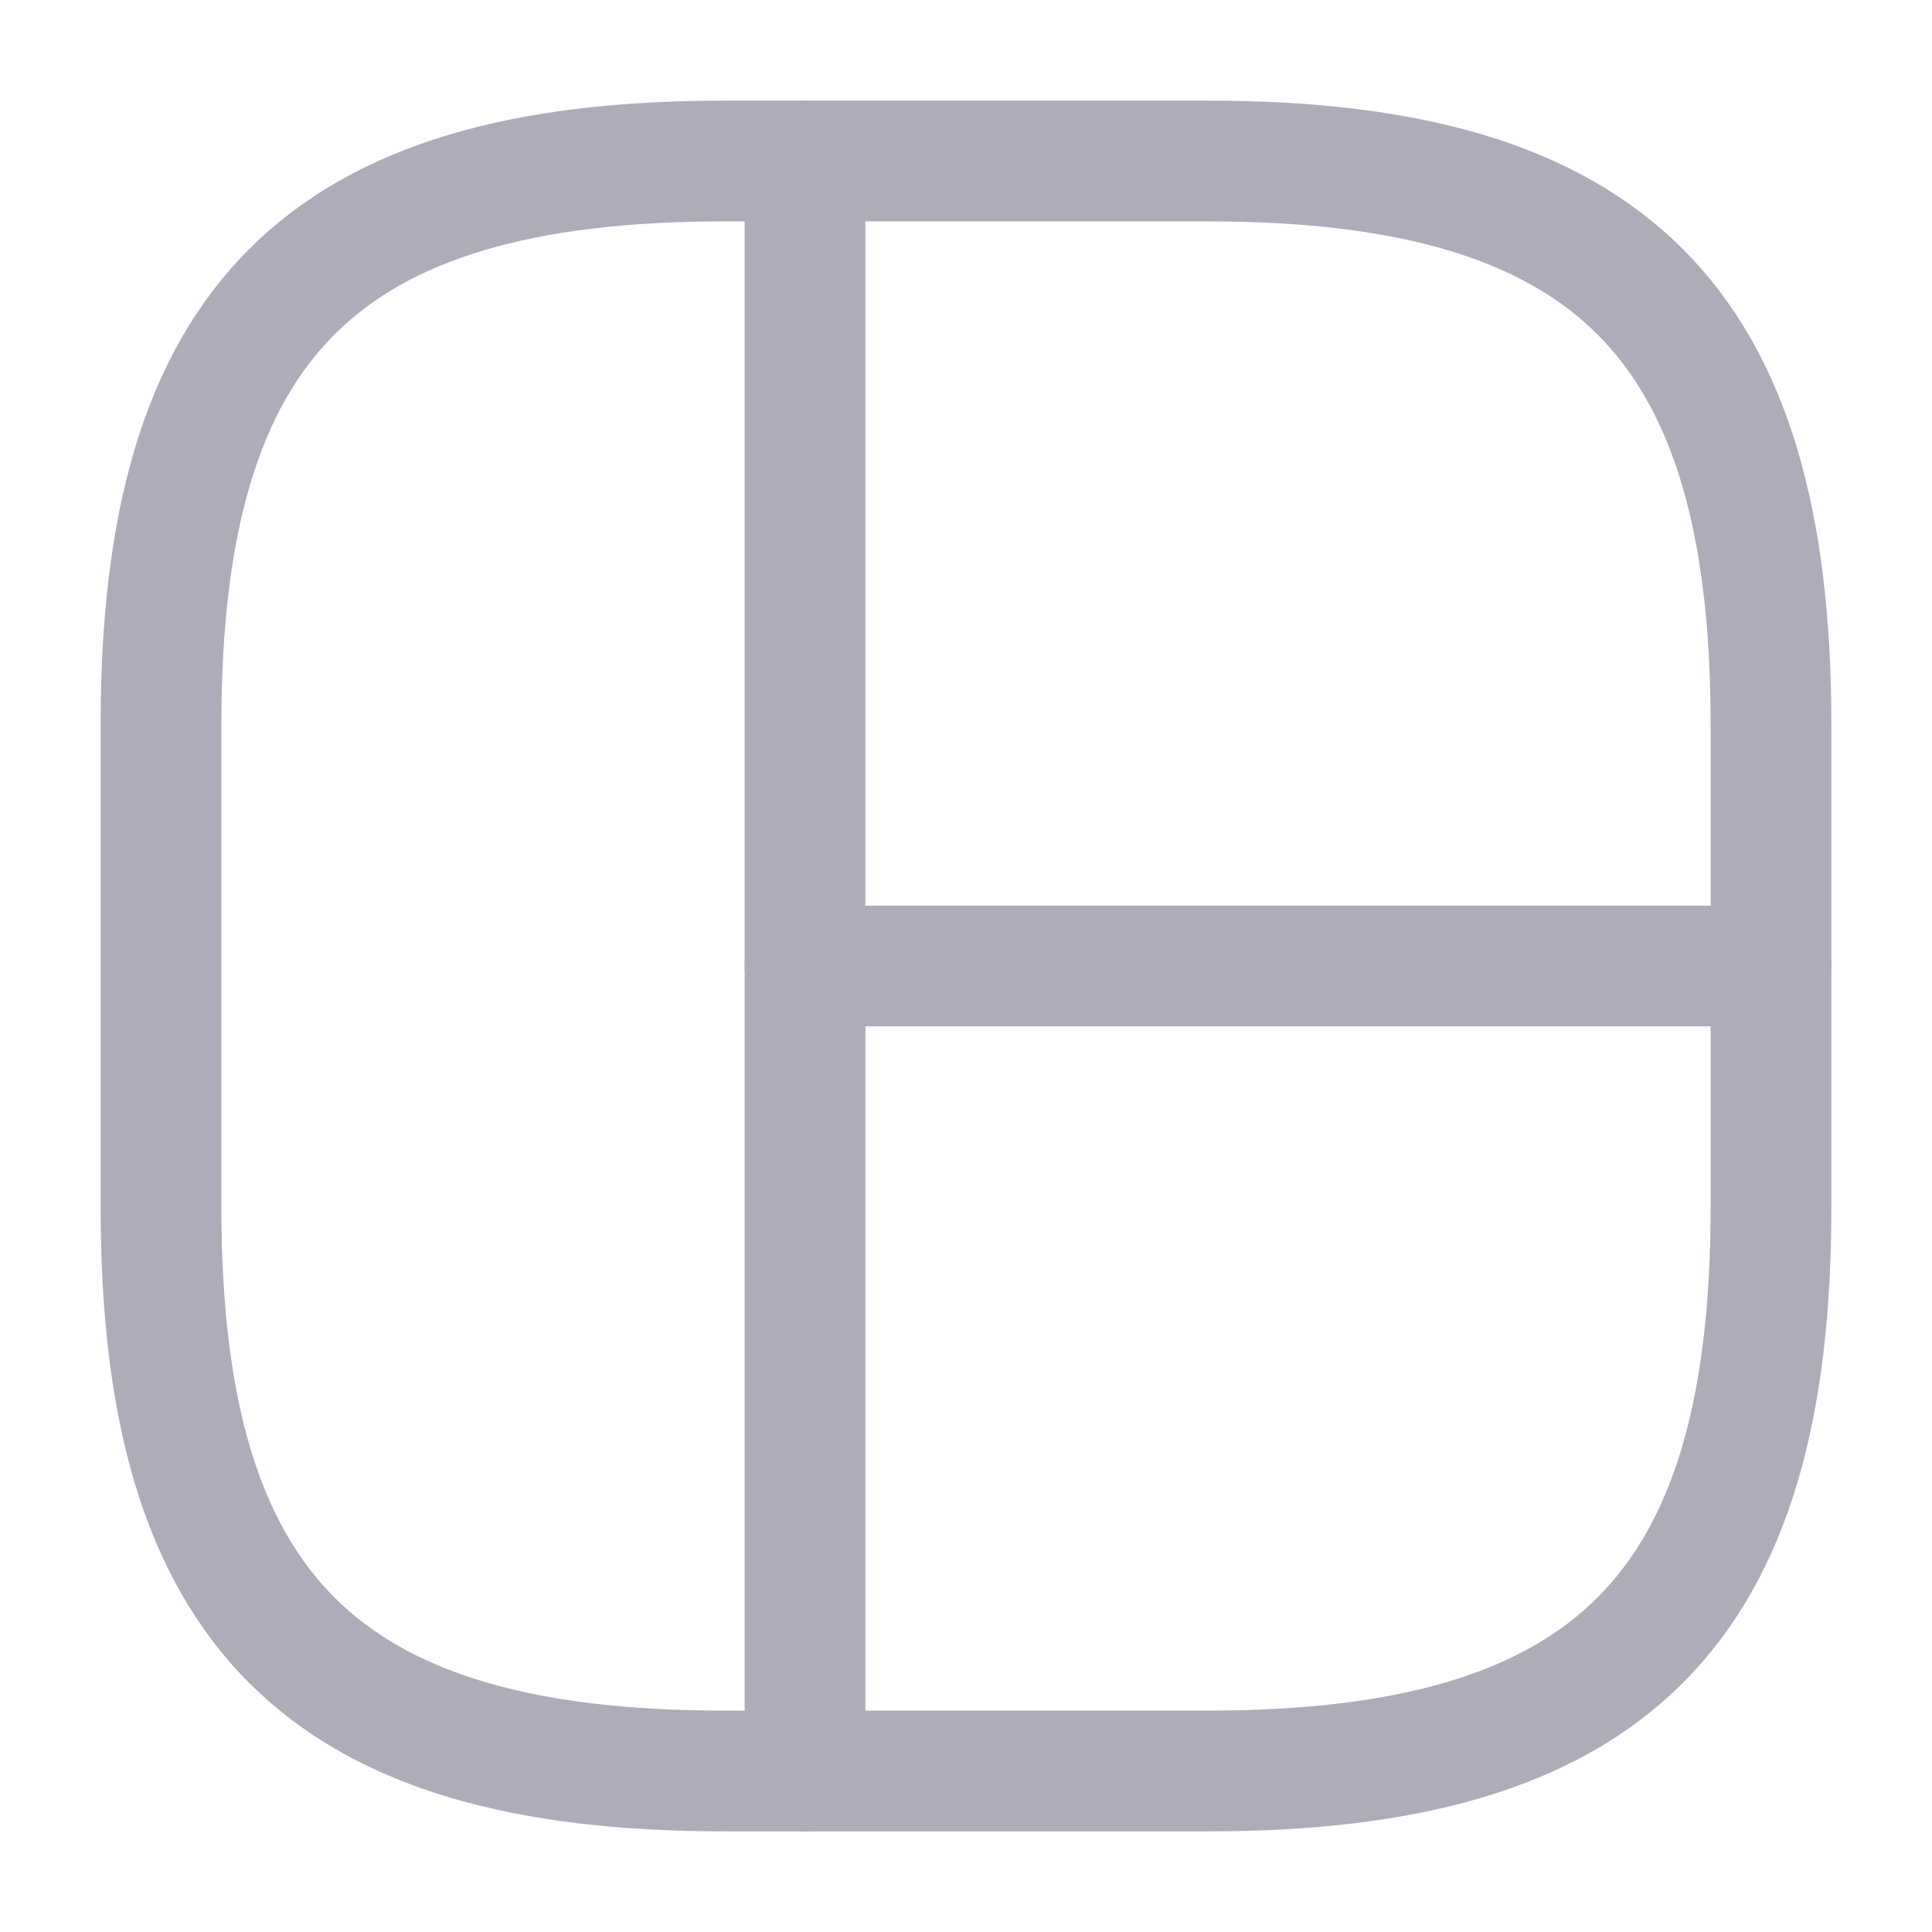 <svg width="24" height="24" viewBox="0 0 24 24" fill="none" xmlns="http://www.w3.org/2000/svg">
<path d="M9 22H15C20 22 22 20 22 15V9C22 4 20 2 15 2H9C4 2 2 4 2 9V15C2 20 4 22 9 22Z" stroke="#ACADB9" stroke-width="1.5" stroke-linecap="round" stroke-linejoin="round"/>
<path d="M10 2V22" stroke="#ACADB9" stroke-width="1.5" stroke-linecap="round" stroke-linejoin="round"/>
<path d="M10 12H22" stroke="#ACADB9" stroke-width="1.5" stroke-linecap="round" stroke-linejoin="round"/>
</svg>
